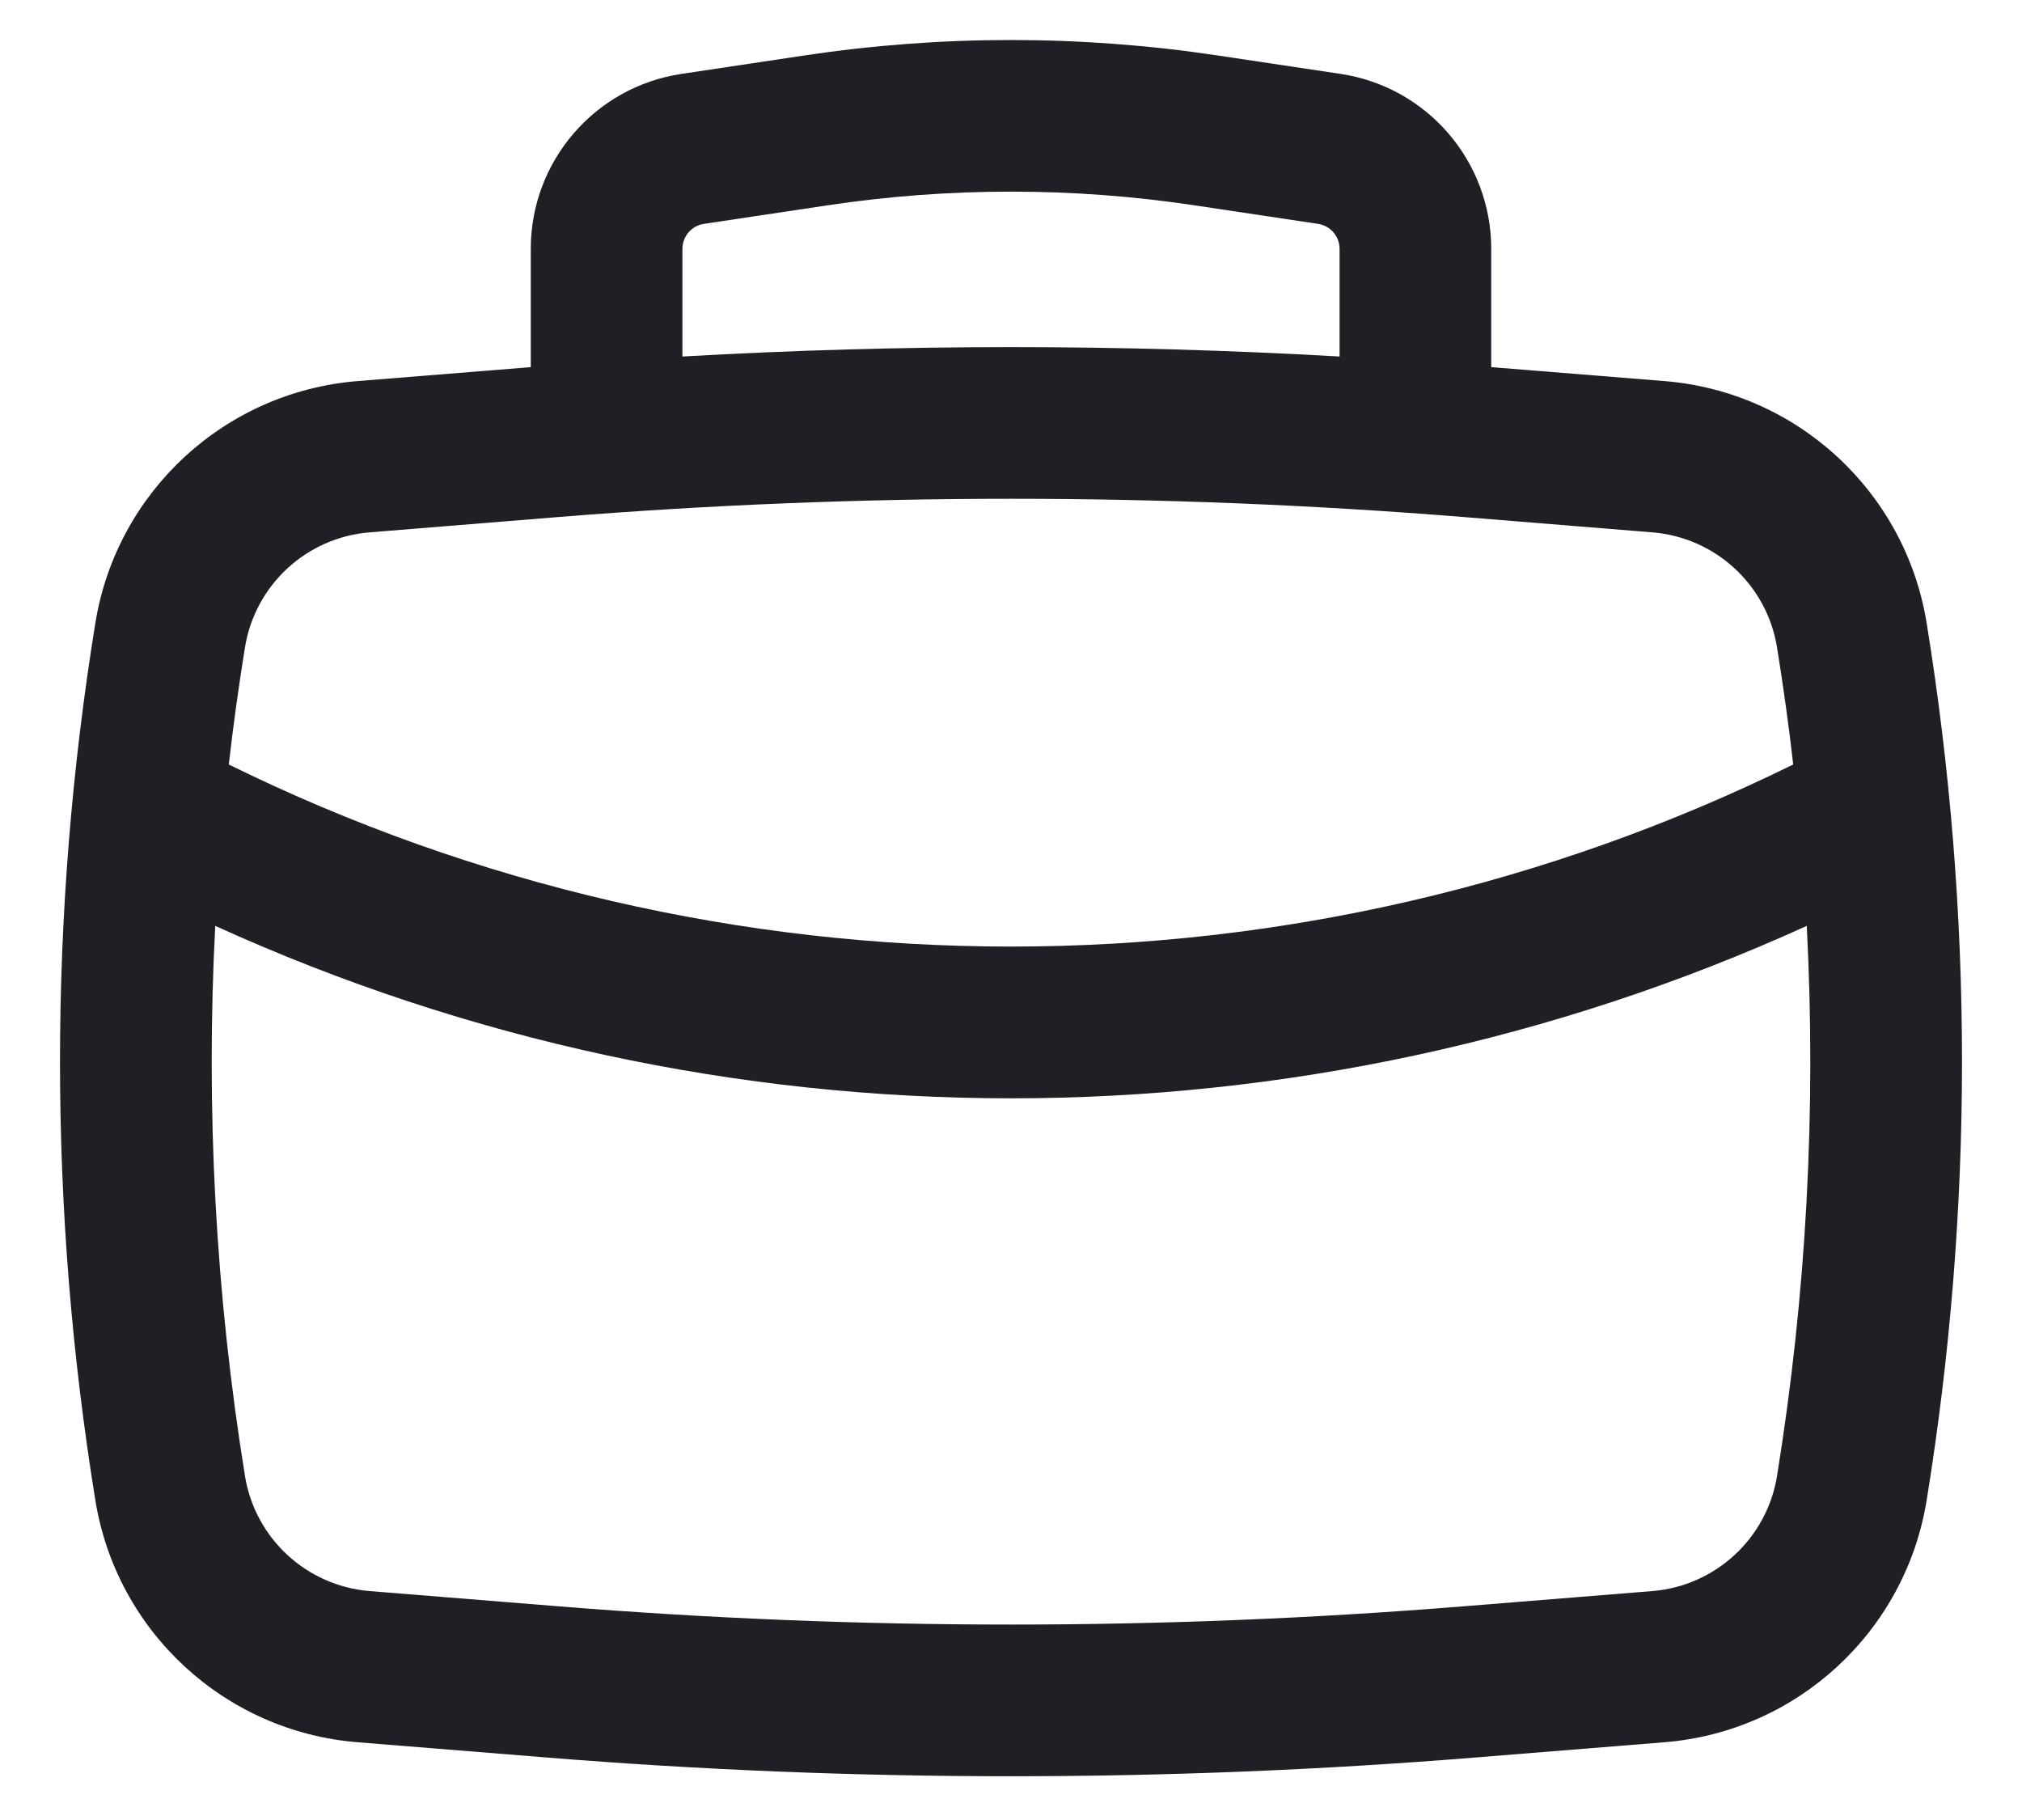 <svg width="20" height="18" viewBox="0 0 20 18" fill="none" xmlns="http://www.w3.org/2000/svg">
<path fill-rule="evenodd" clip-rule="evenodd" d="M5.25 3.631V2.461C5.25 1.595 5.884 0.859 6.74 0.731L7.96 0.548C9.312 0.345 10.688 0.345 12.04 0.548L13.26 0.731C14.116 0.859 14.75 1.595 14.75 2.461V3.631L16.464 3.769C17.776 3.875 18.847 4.863 19.057 6.163C19.523 9.036 19.523 11.964 19.057 14.837C18.847 16.137 17.776 17.125 16.464 17.231L14.592 17.382C11.536 17.629 8.464 17.629 5.408 17.382L3.536 17.231C2.224 17.125 1.153 16.137 0.943 14.837C0.477 11.964 0.477 9.036 0.943 6.163C1.153 4.863 2.224 3.875 3.536 3.769L5.25 3.631ZM8.183 2.031C9.387 1.85 10.613 1.85 11.817 2.031L13.037 2.214C13.159 2.232 13.25 2.338 13.25 2.461V3.526C11.085 3.402 8.915 3.402 6.75 3.526V2.461C6.75 2.338 6.84 2.232 6.963 2.214L8.183 2.031ZM5.529 5.113C8.505 4.873 11.495 4.873 14.471 5.113L16.343 5.265C16.968 5.315 17.477 5.785 17.577 6.403C17.639 6.788 17.693 7.174 17.737 7.561C12.86 9.962 7.14 9.962 2.263 7.561C2.307 7.174 2.361 6.788 2.423 6.403C2.523 5.785 3.032 5.315 3.657 5.265L5.529 5.113ZM2.129 9.157C7.128 11.431 12.872 11.431 17.871 9.157C17.966 10.973 17.868 12.797 17.577 14.597C17.477 15.215 16.968 15.685 16.343 15.736L14.471 15.887C11.495 16.127 8.505 16.127 5.529 15.887L3.657 15.736C3.032 15.685 2.523 15.215 2.423 14.597C2.132 12.797 2.034 10.973 2.129 9.157Z" fill="#1F2025"/>
</svg>
